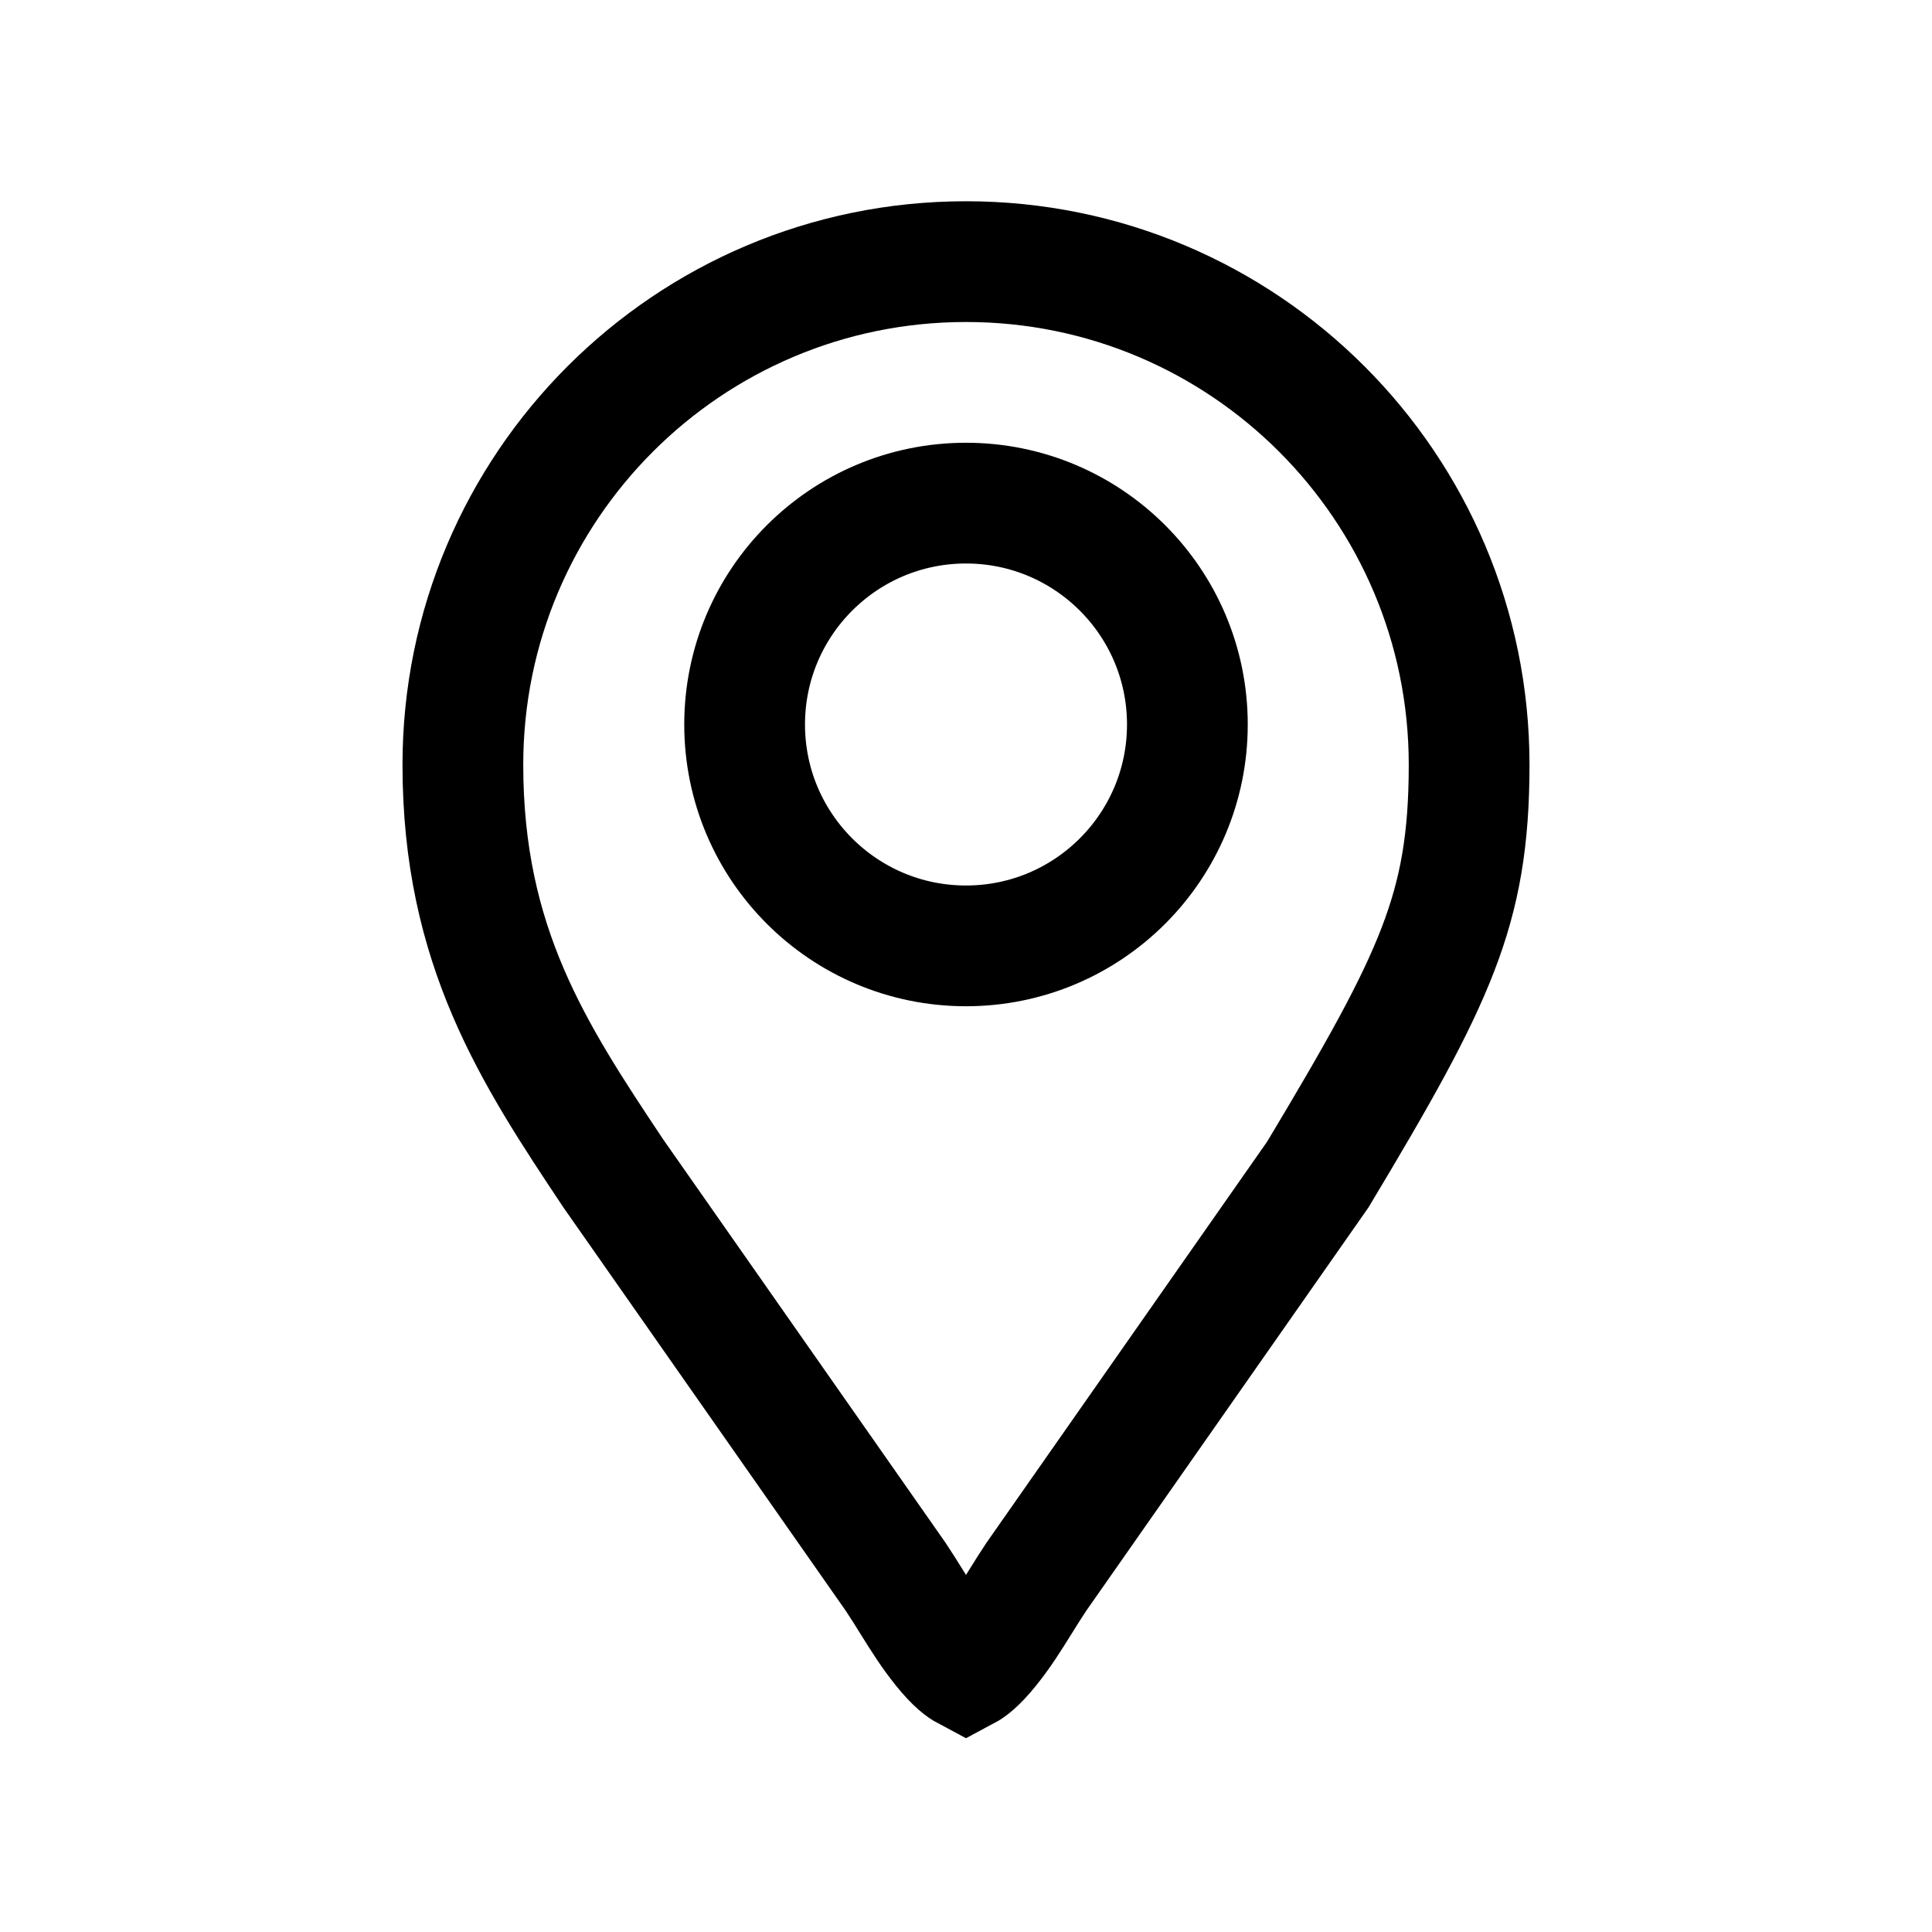 <svg width="24" height="24" viewBox="0 0 24 24" fill="none" xmlns="http://www.w3.org/2000/svg">
    <path d="M11.124 19.584L11.119 19.577L11.114 19.57L7.619 14.577C6.627 13.089 5.75 11.754 5.75 9.5C5.75 6.048 8.548 3.25 12 3.25C15.452 3.25 18.25 6.048 18.25 9.5C18.25 10.424 18.137 11.081 17.863 11.793C17.579 12.531 17.117 13.346 16.37 14.591L12.886 19.57L12.881 19.577L12.876 19.584C12.802 19.695 12.736 19.801 12.672 19.904C12.55 20.1 12.435 20.284 12.287 20.468C12.127 20.667 12.032 20.726 12 20.743C11.968 20.726 11.873 20.667 11.713 20.468C11.565 20.284 11.45 20.1 11.328 19.904C11.264 19.801 11.198 19.695 11.124 19.584Z" stroke="black" stroke-width="1.5"/>
    <circle cx="12" cy="9" r="2.75" stroke="black" stroke-width="1.5"/>
</svg>

